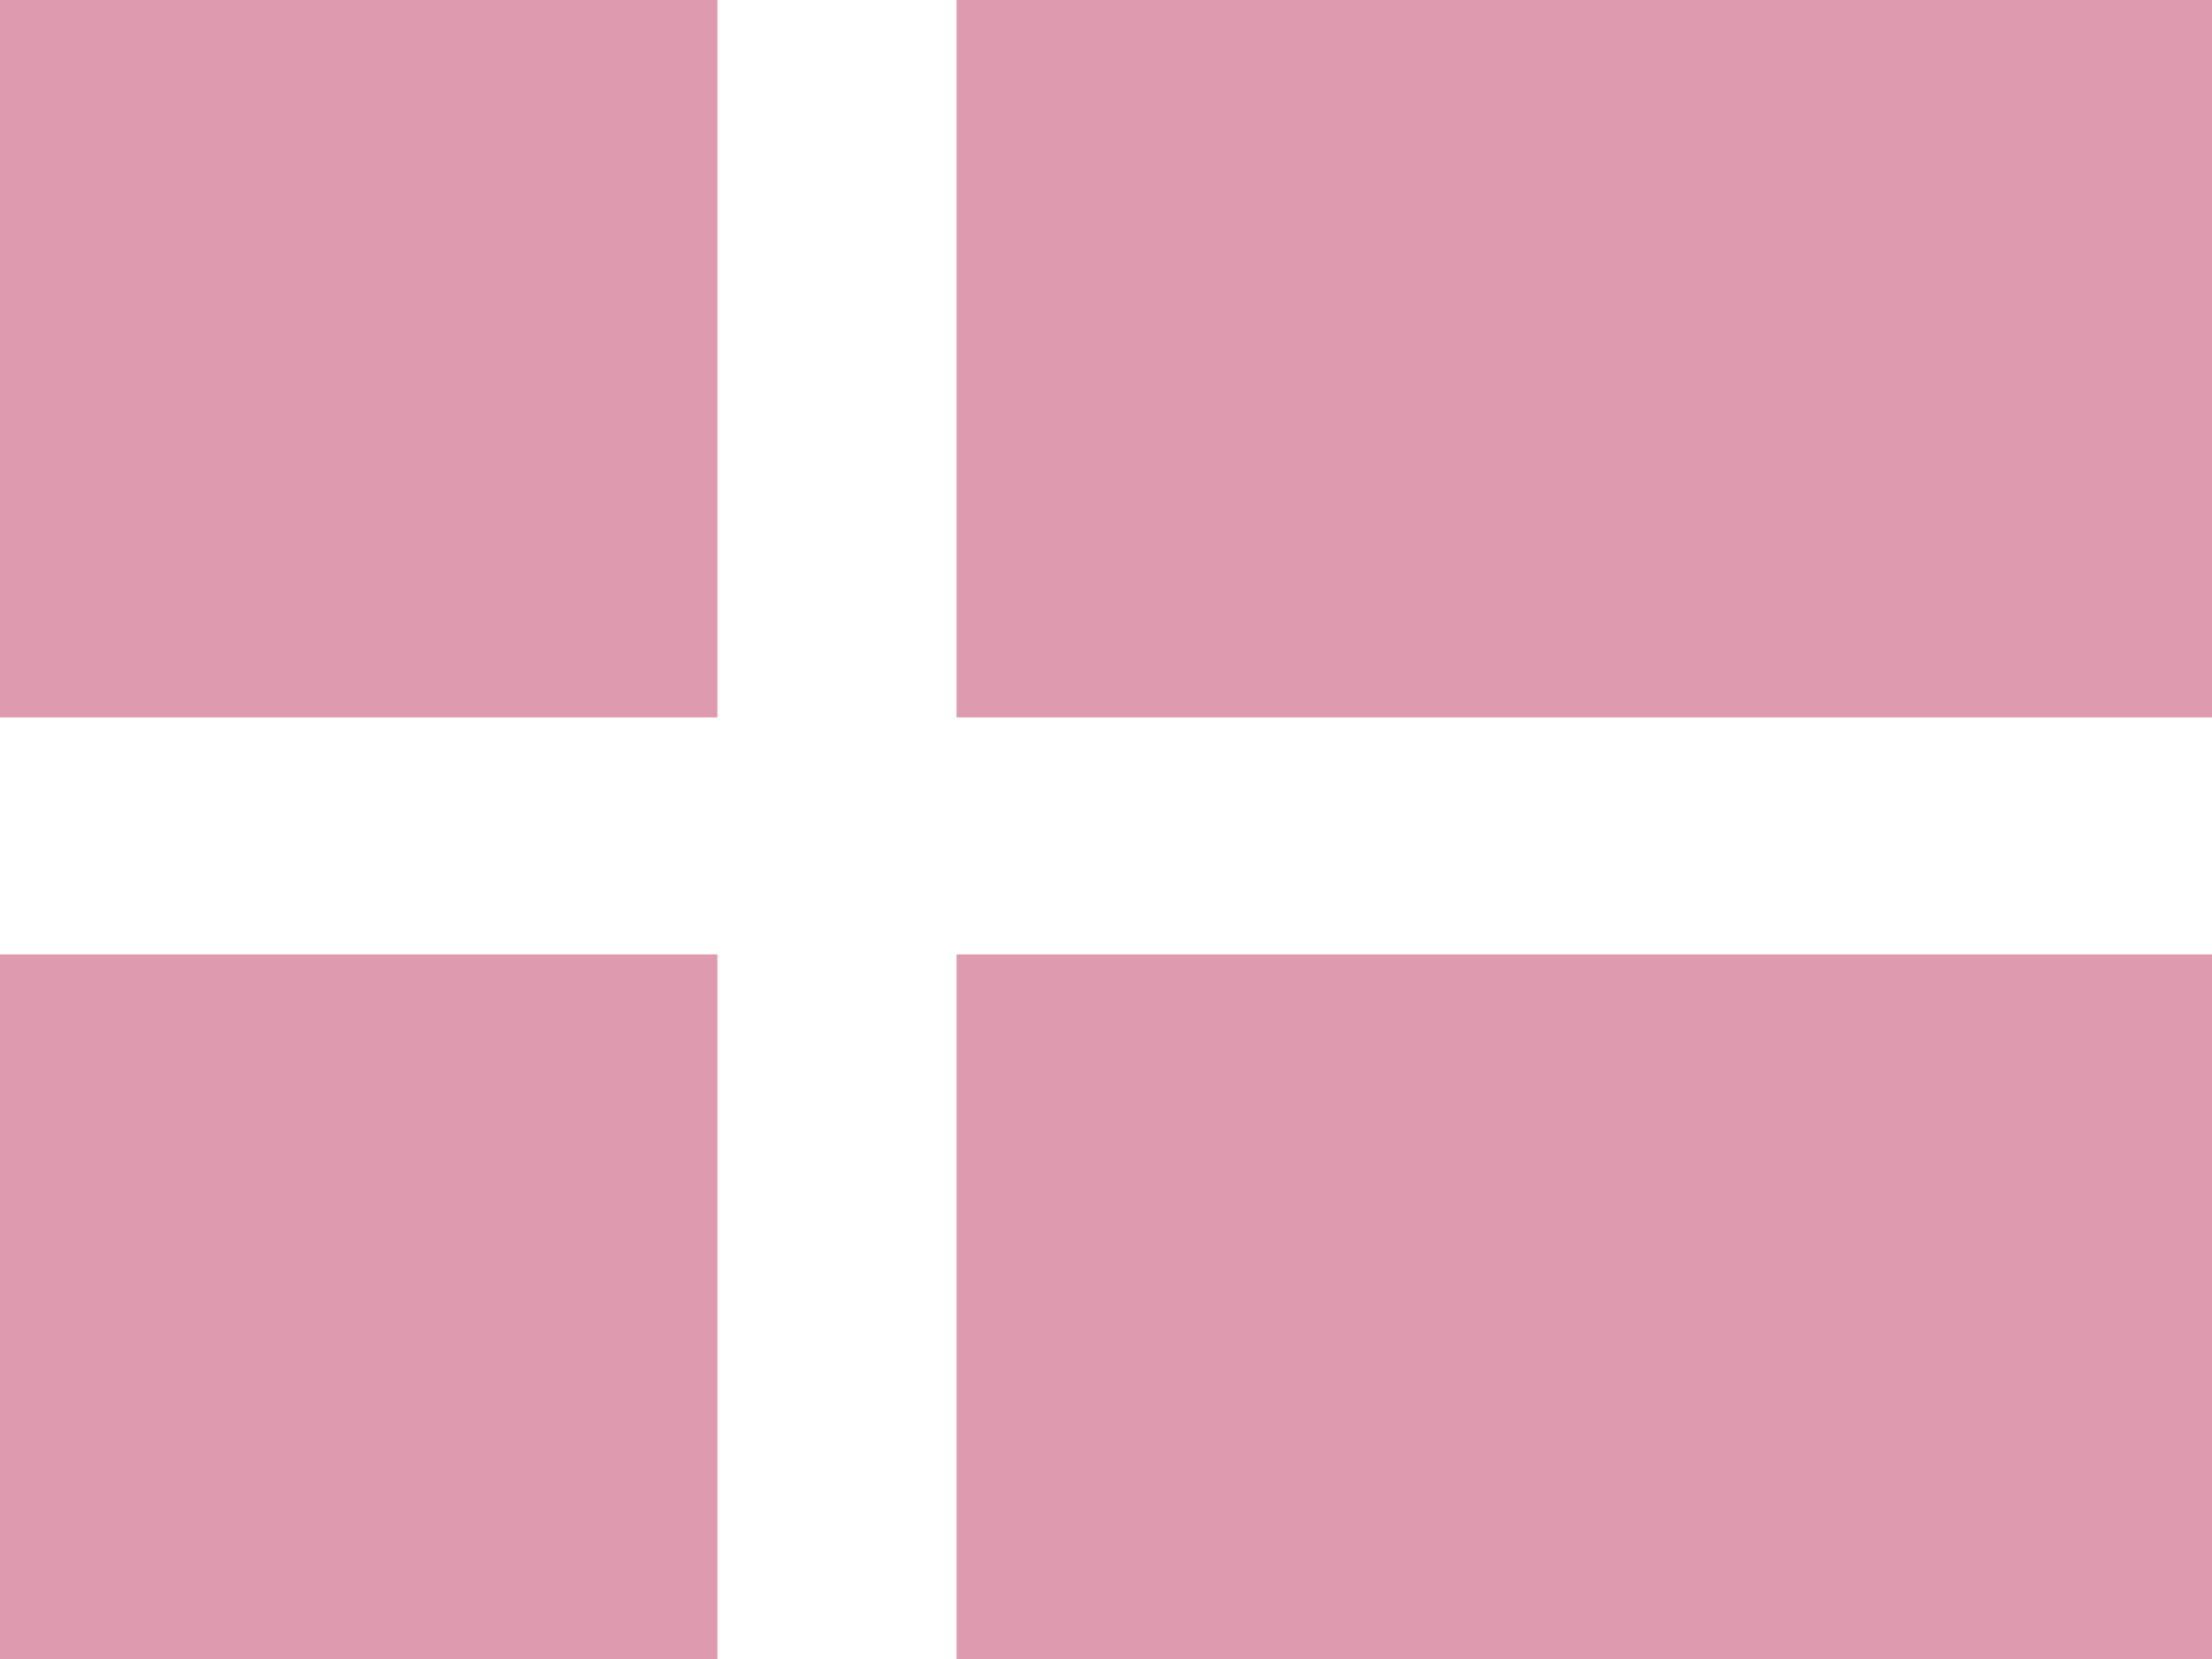 <svg xmlns="http://www.w3.org/2000/svg" height="480" width="640" viewBox="0 0 640 480">
    <rect fill="#ac0234" height="480" width="640"/>
    <rect fill="#fff" height="480" width="69.19" x="207.57"/>
    <rect fill="#fff" height="68.57" width="640" y="207.57"/>
    <rect width="640" height="480" fill="#fff" fill-opacity=".6"/>
</svg>

